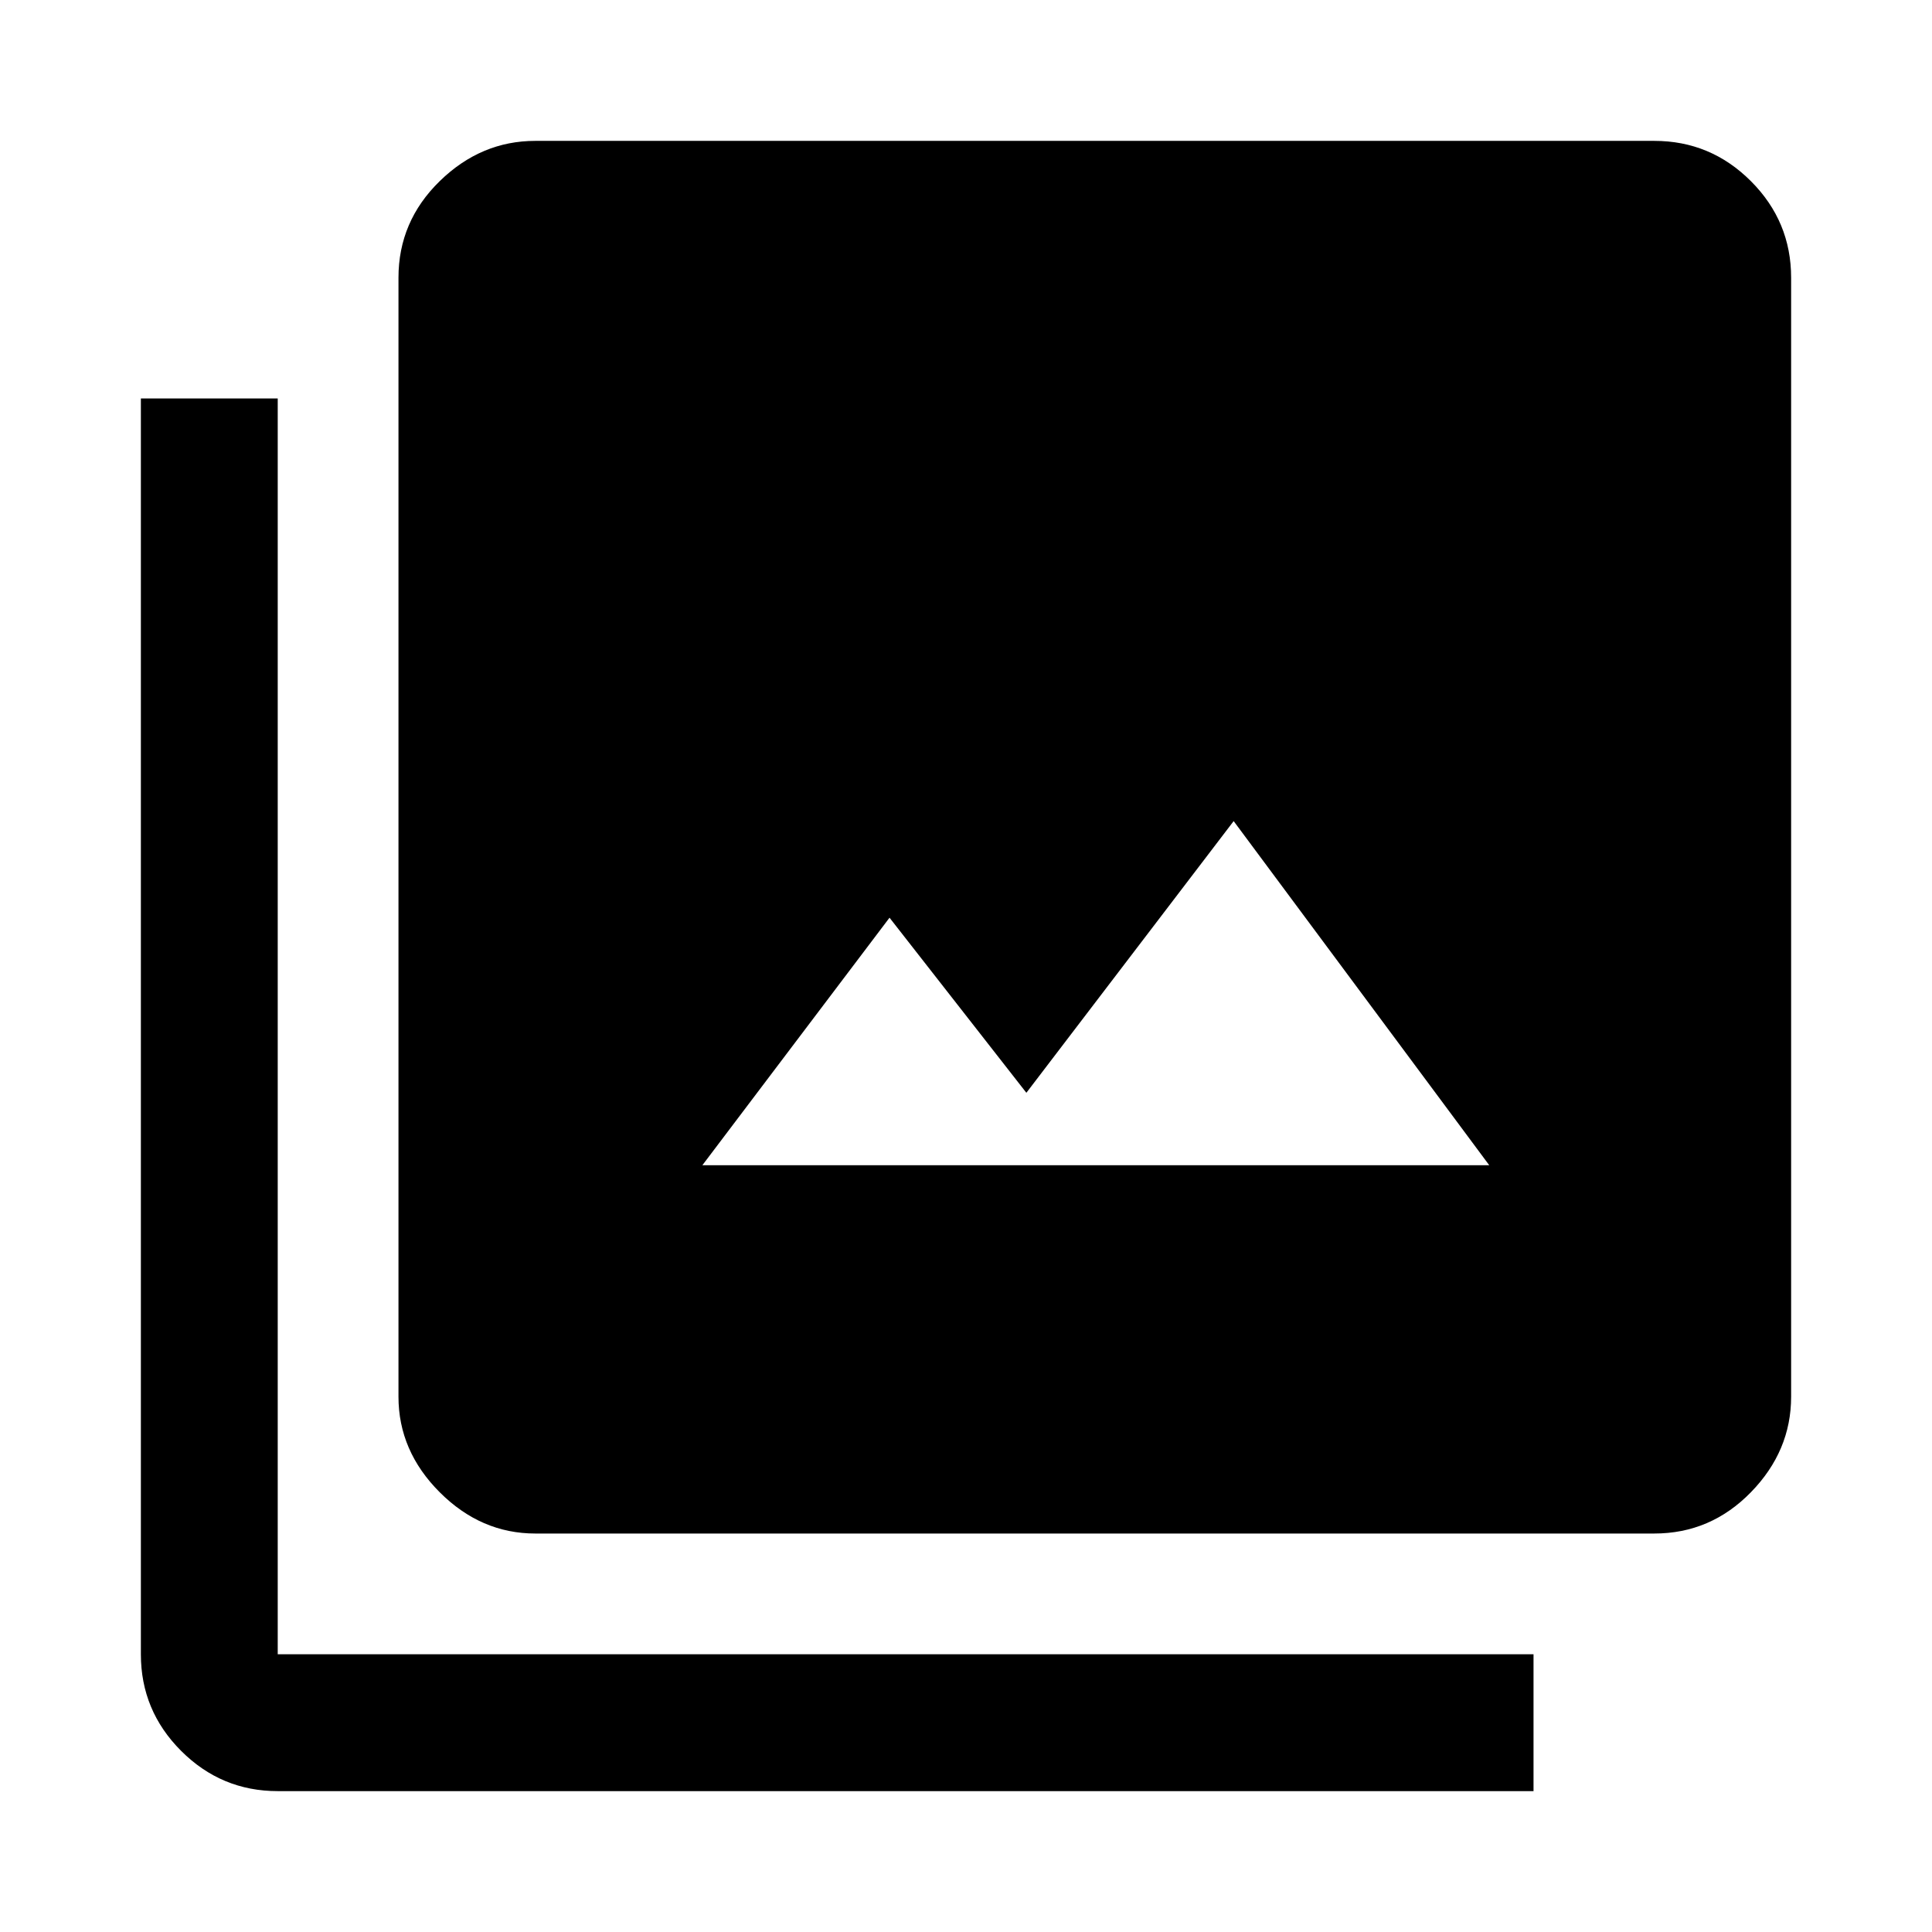 <svg xmlns="http://www.w3.org/2000/svg" width="48" height="48" viewBox="0 0 48 48"><path d="M17.45 28.95H37l-6.35-8.55-5.15 6.75-3.4-4.35ZM13.3 38.1q-1.35 0-2.375-1.025T9.9 34.7V6.9q0-1.4 1.025-2.4t2.375-1h27.8q1.4 0 2.4 1t1 2.4v27.8q0 1.35-1 2.375T41.1 38.1Zm-6.4 6.4q-1.4 0-2.4-1t-1-2.4V9.9h3.4v31.2h31.2v3.4Z"/></svg>